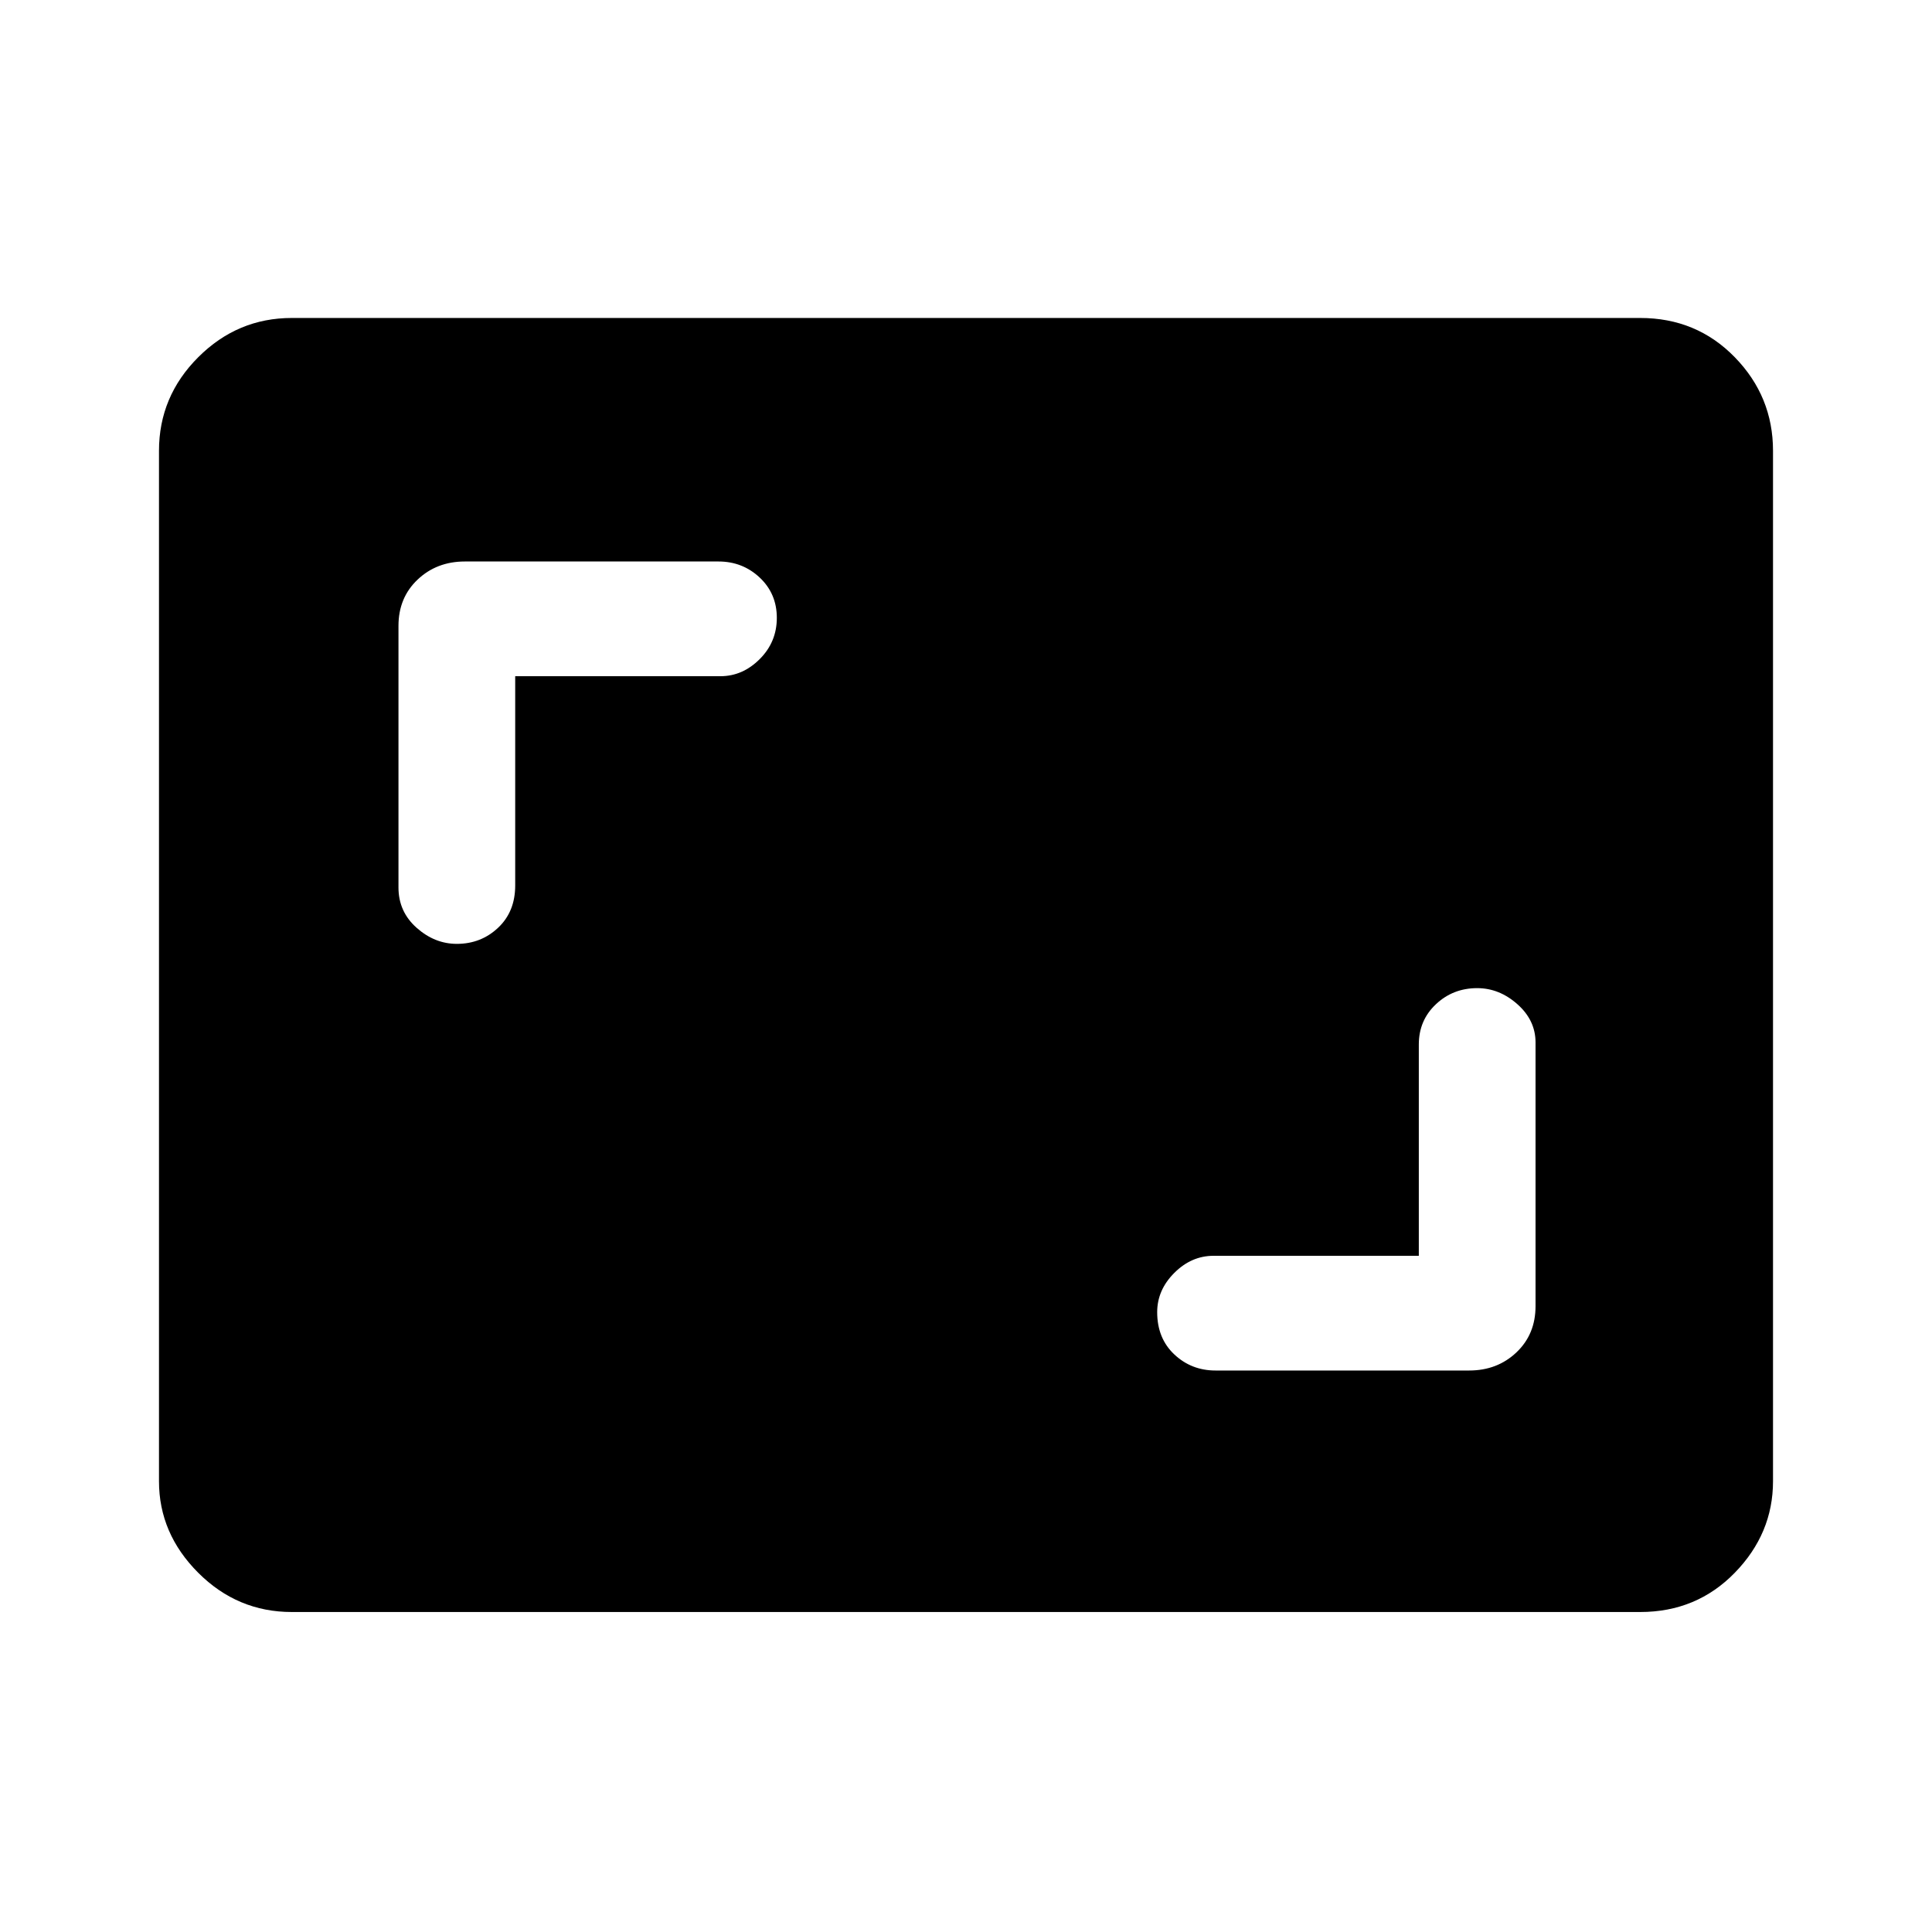 <svg xmlns="http://www.w3.org/2000/svg" height="48" width="48"><path d="M11.35 23.45Q11.95 23.45 12.375 23.05Q12.8 22.65 12.8 22V16.8H17.9Q18.45 16.8 18.875 16.375Q19.3 15.95 19.3 15.35Q19.3 14.75 18.875 14.35Q18.45 13.95 17.85 13.95H11.55Q10.85 13.95 10.375 14.4Q9.9 14.85 9.9 15.55V22.05Q9.9 22.65 10.35 23.05Q10.8 23.45 11.35 23.45ZM30.2 34.05H36.5Q37.2 34.05 37.675 33.6Q38.15 33.15 38.15 32.45V25.9Q38.15 25.35 37.7 24.95Q37.25 24.55 36.7 24.55Q36.1 24.55 35.675 24.95Q35.25 25.35 35.25 25.95V31.2H30.15Q29.6 31.2 29.175 31.625Q28.75 32.05 28.75 32.6Q28.75 33.25 29.175 33.65Q29.6 34.05 30.2 34.05ZM7.25 40.05Q5.9 40.05 4.925 39.075Q3.95 38.1 3.95 36.8V11.2Q3.95 9.85 4.925 8.875Q5.9 7.9 7.25 7.9H40.75Q42.15 7.9 43.1 8.875Q44.05 9.85 44.05 11.2V36.8Q44.05 38.1 43.1 39.075Q42.15 40.05 40.75 40.05Z"/></svg>